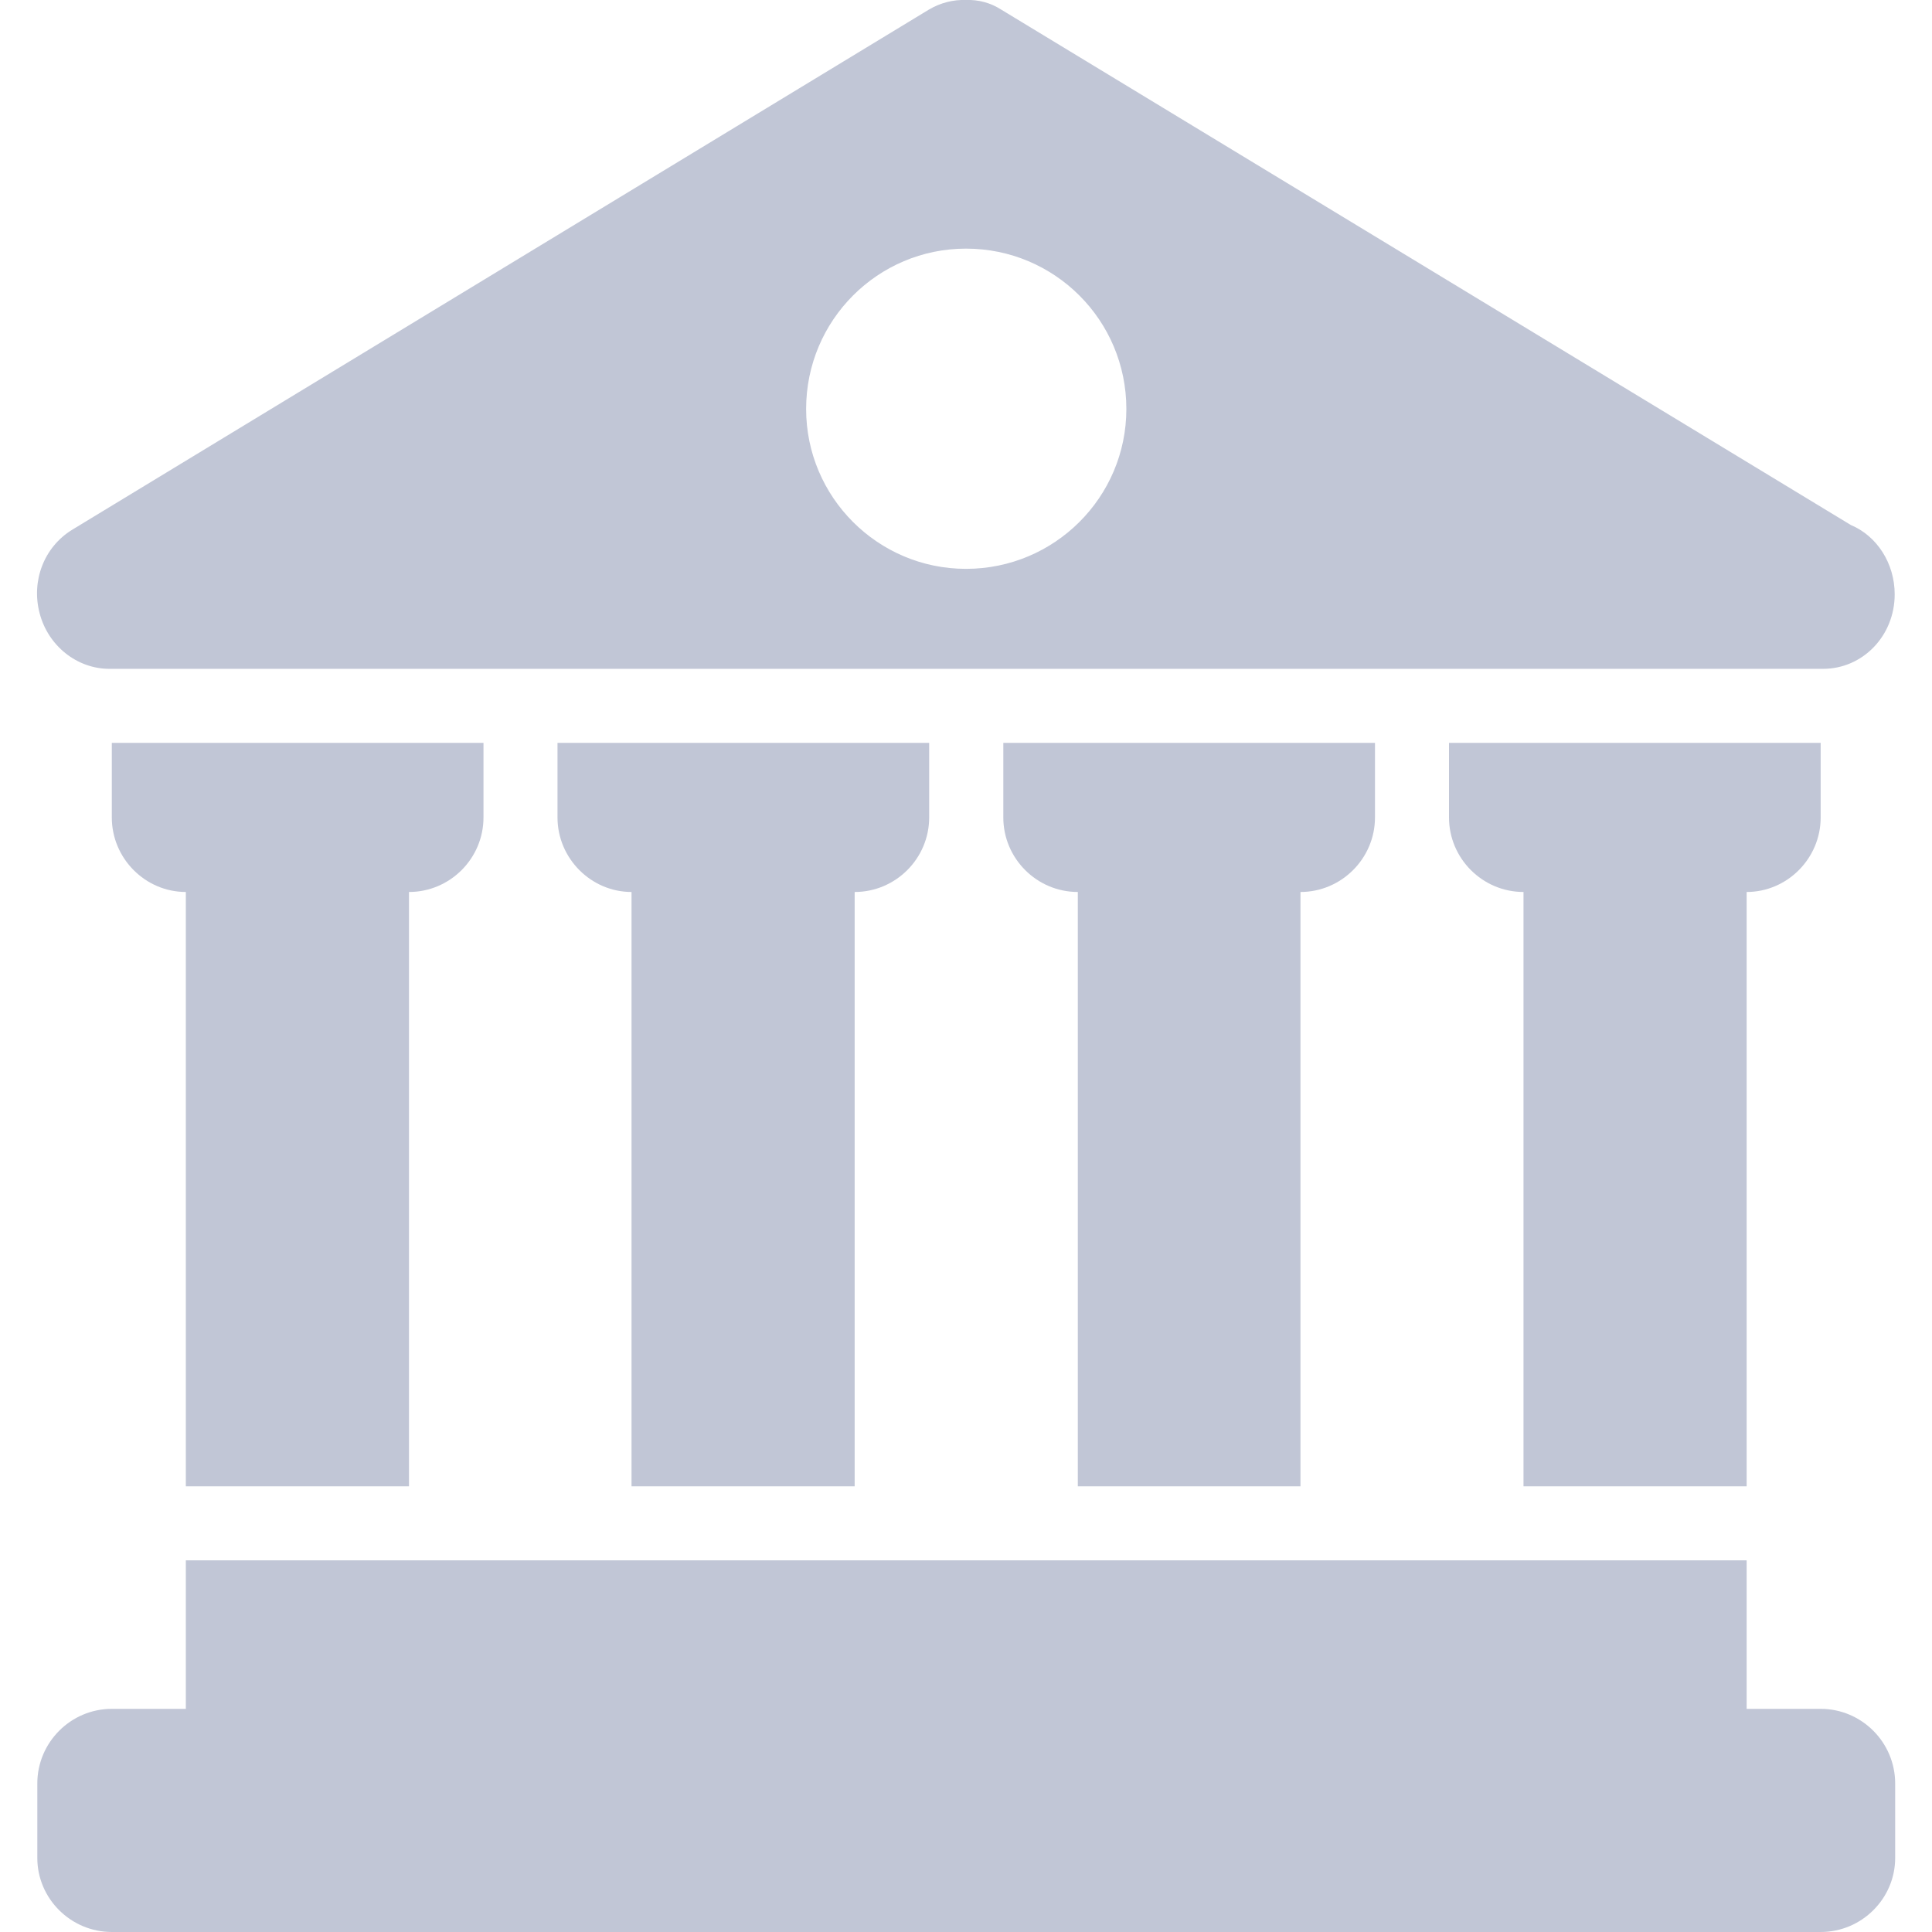 
<svg xmlns="http://www.w3.org/2000/svg" xmlns:xlink="http://www.w3.org/1999/xlink" width="16px" height="16px" viewBox="0 0 16 16" version="1.1">
<g id="surface1">
<path style=" stroke:none;fill-rule:nonzero;fill:#c1c6d6;fill-opacity:1;" d="M 8 0 C 7.895 -0.004 7.789 0.023 7.695 0.078 L 0.598 4.387 C 0.363 4.531 0.258 4.812 0.328 5.078 C 0.398 5.348 0.637 5.539 0.906 5.539 L 15.098 5.539 C 15.426 5.539 15.691 5.266 15.691 4.922 C 15.691 4.664 15.543 4.438 15.328 4.348 L 8.289 0.078 C 8.203 0.023 8.102 -0.004 8 0 Z M 8 2.059 C 8.734 2.059 9.328 2.652 9.328 3.387 C 9.328 4.117 8.734 4.711 8 4.711 C 7.27 4.711 6.676 4.117 6.676 3.387 C 6.676 2.652 7.27 2.059 8 2.059 Z M 0.926 6.152 L 0.926 6.77 C 0.926 7.109 1.203 7.387 1.539 7.387 L 1.539 12.309 L 3.387 12.309 L 3.387 7.387 C 3.727 7.387 4.004 7.109 4.004 6.77 L 4.004 6.152 Z M 4.617 6.152 L 4.617 6.77 C 4.617 7.109 4.895 7.387 5.23 7.387 L 5.23 12.309 L 7.078 12.309 L 7.078 7.387 C 7.418 7.387 7.695 7.109 7.695 6.77 L 7.695 6.152 Z M 8.309 6.152 L 8.309 6.77 C 8.309 7.109 8.586 7.387 8.926 7.387 L 8.926 12.309 L 10.77 12.309 L 10.77 7.387 C 11.109 7.387 11.387 7.109 11.387 6.77 L 11.387 6.152 Z M 12 6.152 L 12 6.77 C 12 7.109 12.277 7.387 12.617 7.387 L 12.617 12.309 L 14.465 12.309 L 14.465 7.387 C 14.801 7.387 15.078 7.109 15.078 6.77 L 15.078 6.152 Z M 1.539 12.922 L 1.539 14.152 L 0.926 14.152 C 0.586 14.152 0.309 14.43 0.309 14.77 L 0.309 15.387 C 0.309 15.723 0.586 16 0.926 16 L 15.078 16 C 15.418 16 15.695 15.723 15.695 15.387 L 15.695 14.77 C 15.695 14.43 15.418 14.152 15.078 14.152 L 14.465 14.152 L 14.465 12.922 Z M 1.539 12.922 "/>
</g>
</svg>
